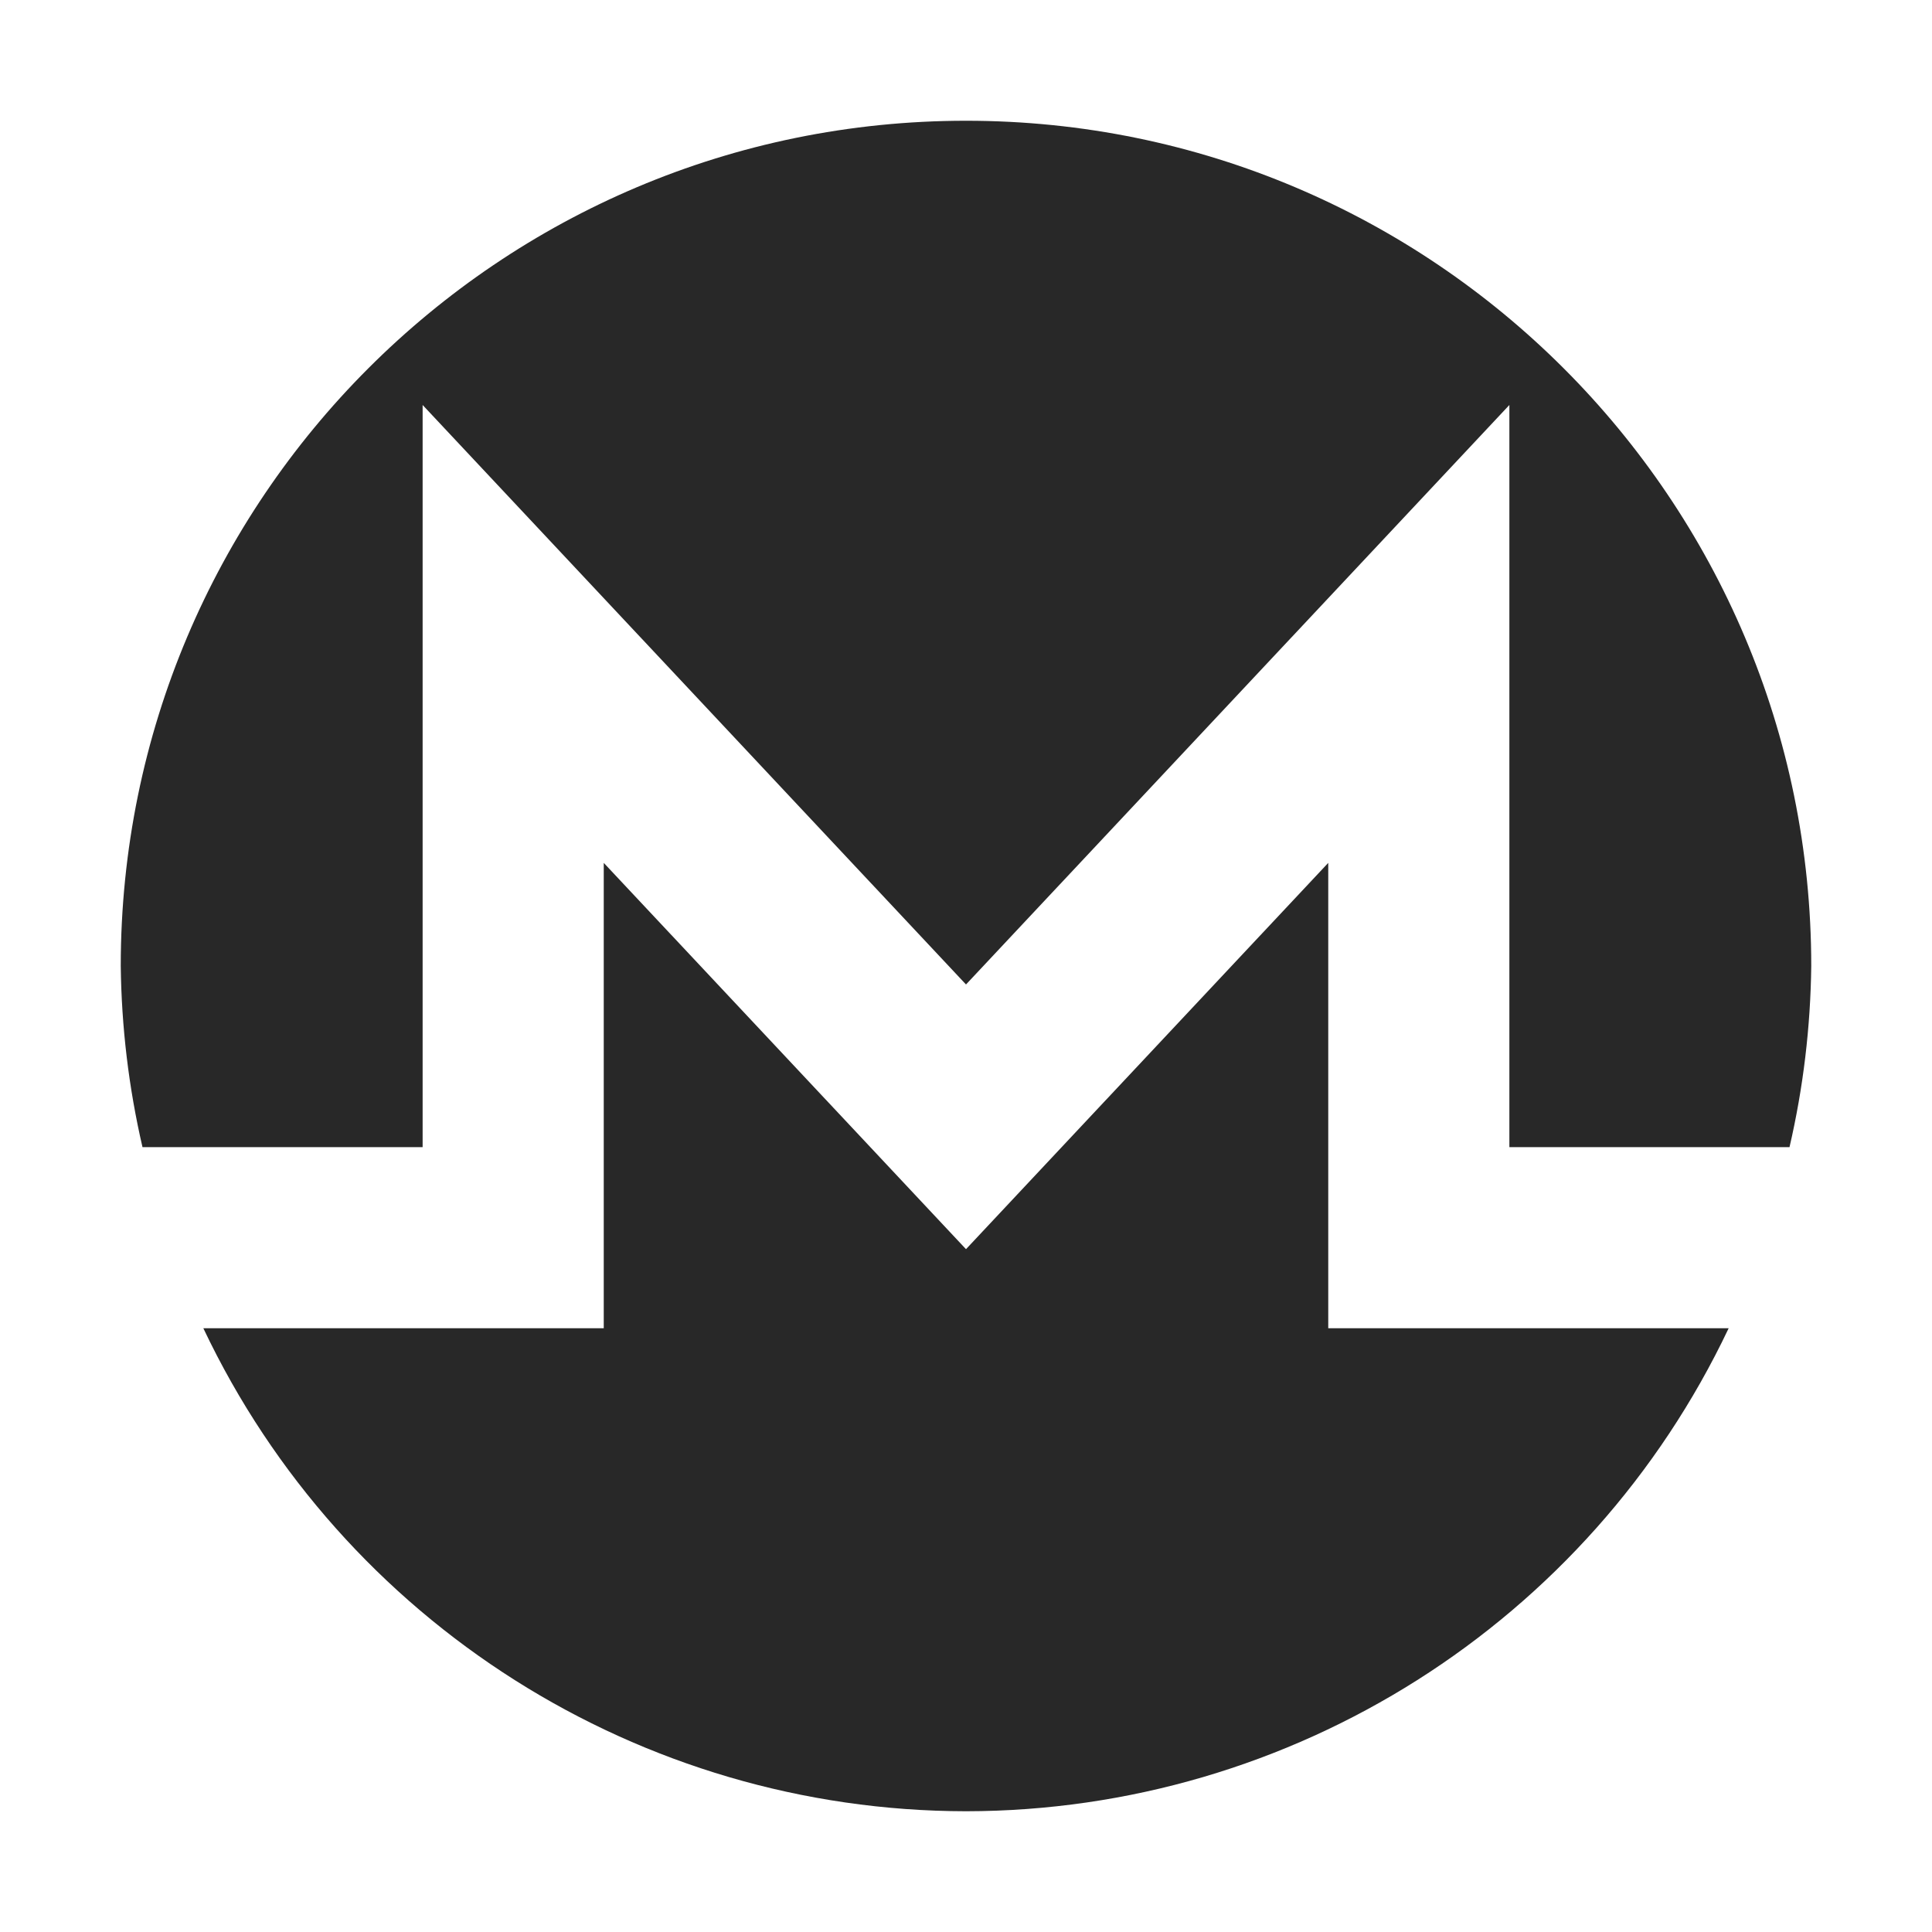 <svg width="16" height="16" version="1.1" xmlns="http://www.w3.org/2000/svg">
  <defs>
    <style id="current-color-scheme" type="text/css">.ColorScheme-Text { color:#282828; } .ColorScheme-Highlight { color:#458588; }</style>
  </defs>
  <path class="ColorScheme-Text" fill="currentColor" d="m8 1c-3.866 0-7 3.134-7 7 0.006 0.505 0.066 1.008 0.18 1.5h2.32v-6.146l4.5 4.799 4.5-4.799v6.146h2.32c0.114-0.492 0.174-0.995 0.18-1.5 0-3.866-3.134-7-7-7zm-3 6.146v3.854h-3.316c1.157 2.44 3.616 3.997 6.316 4 2.701-0.003 5.159-1.56 6.316-4h-3.316v-3.854l-3 3.199z"/>
</svg>
